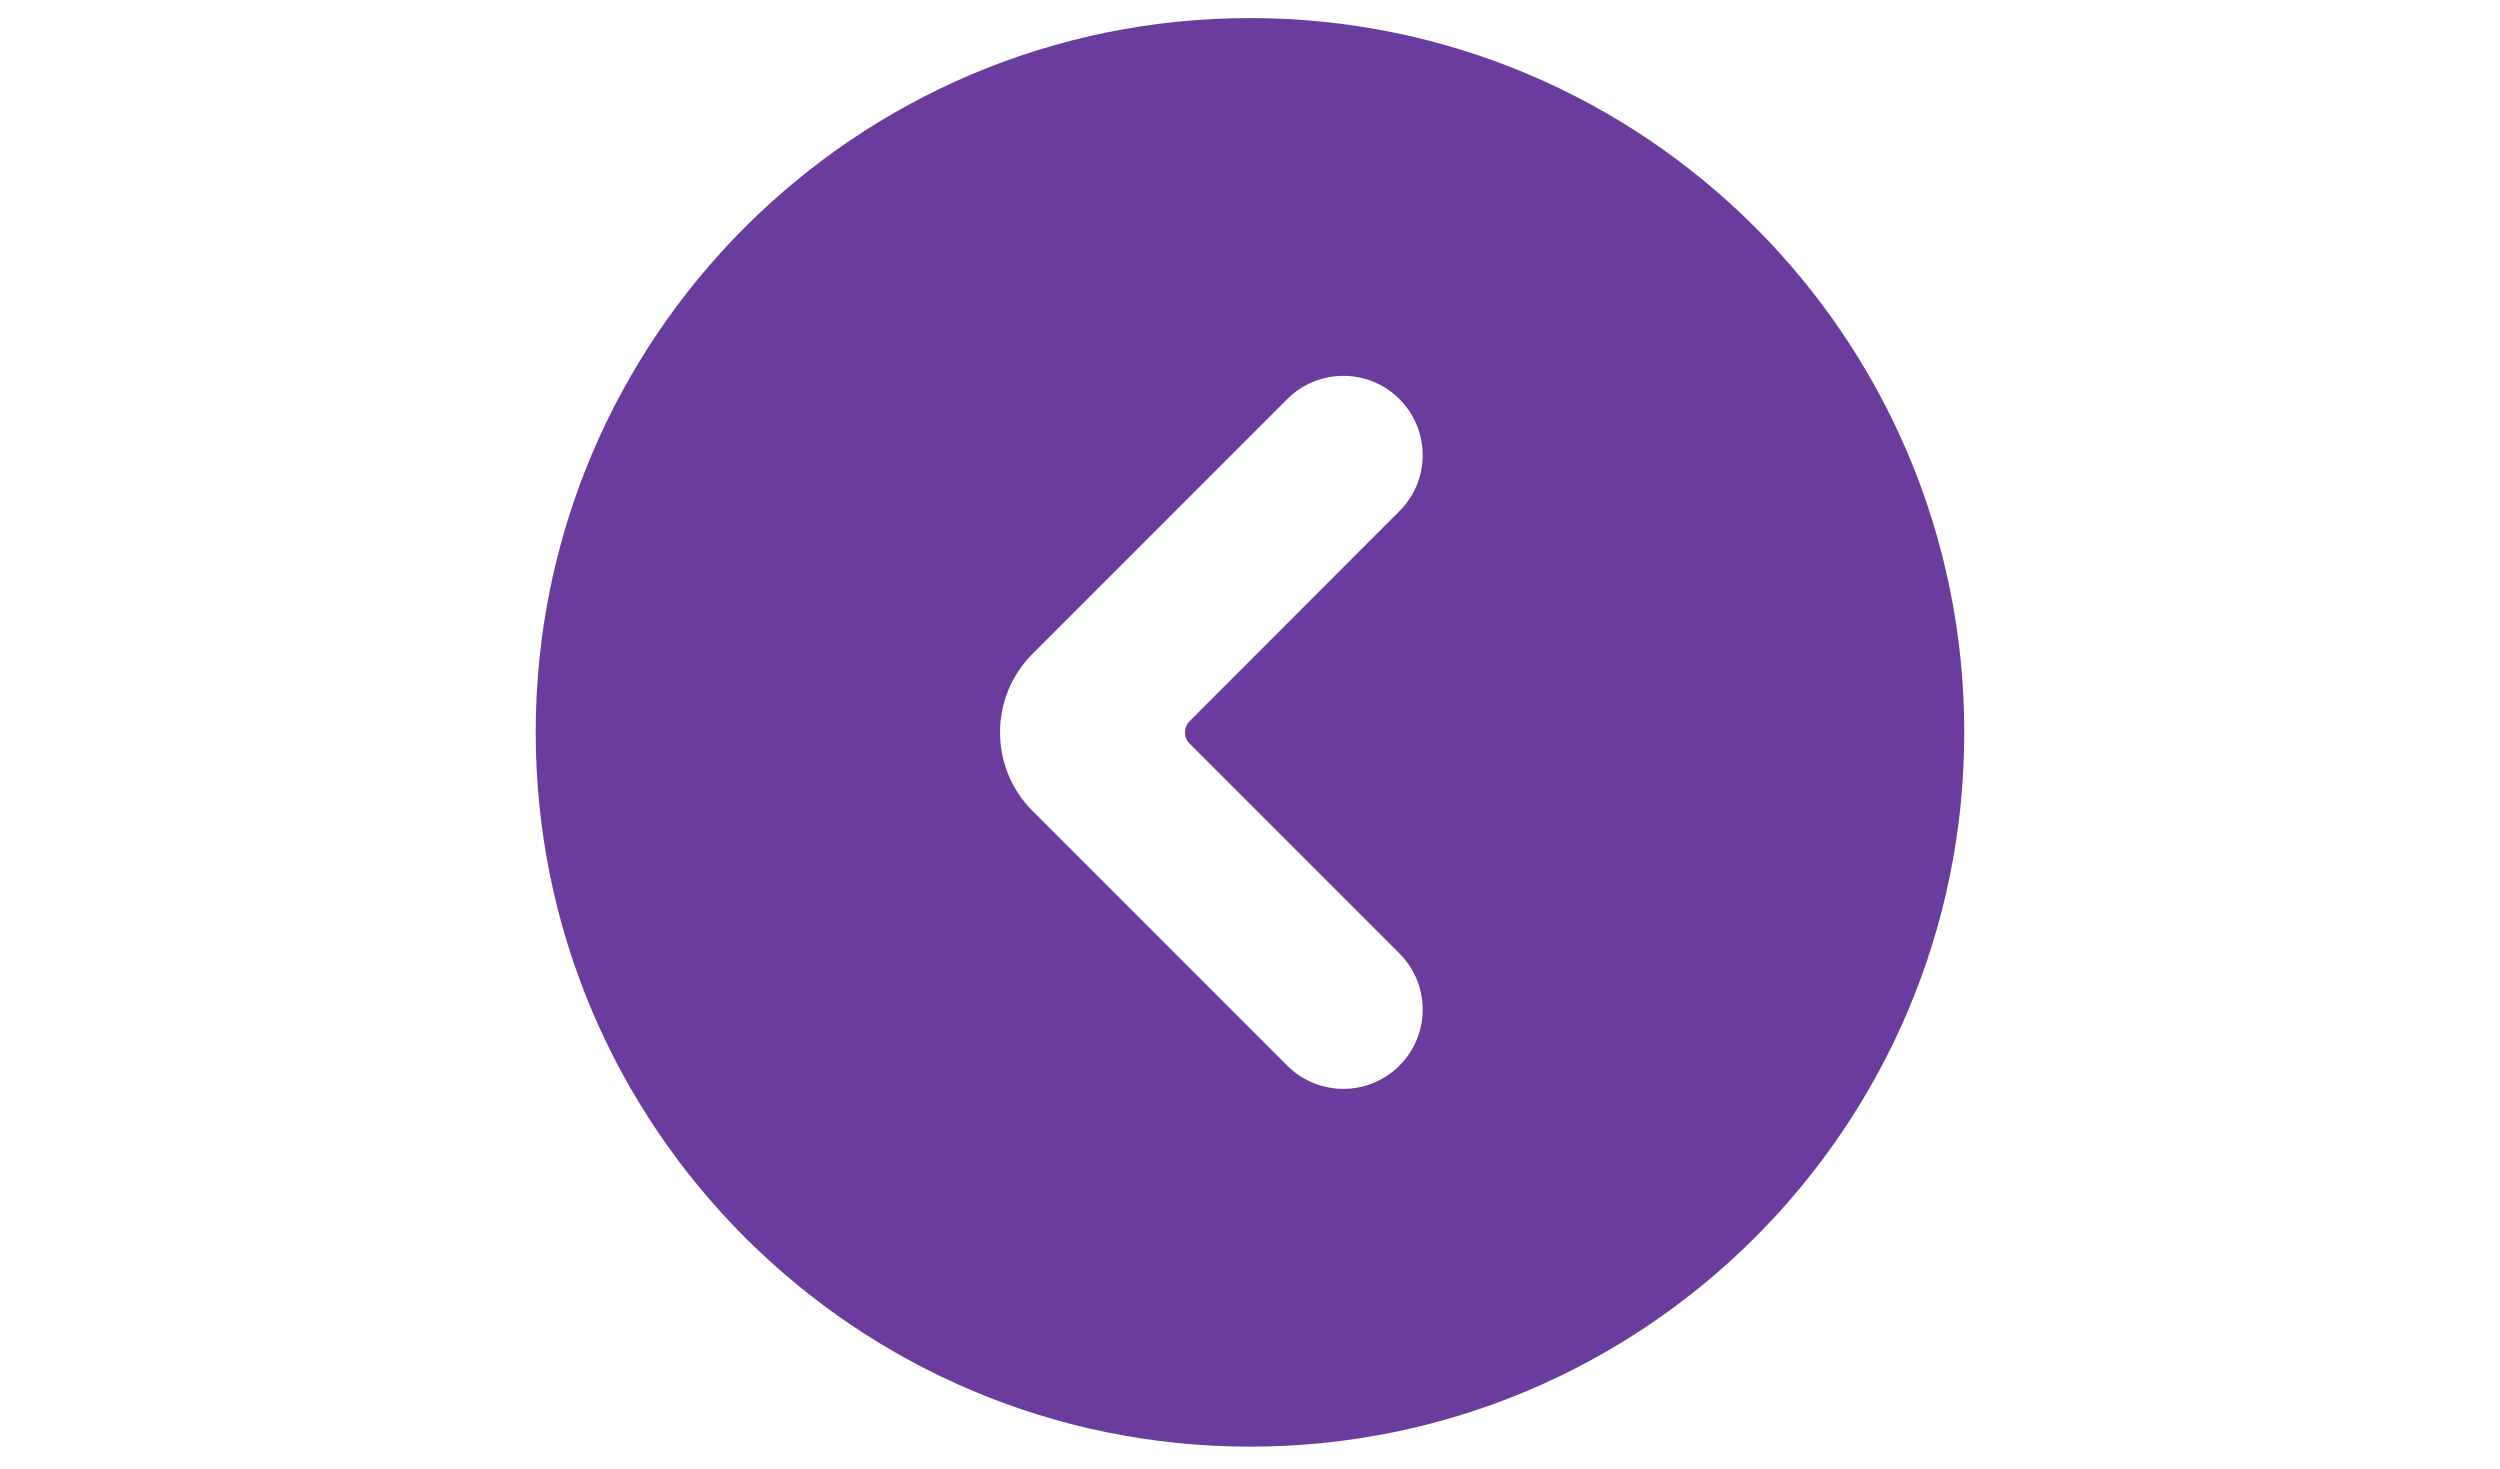 <svg xmlns="http://www.w3.org/2000/svg" xmlns:xlink="http://www.w3.org/1999/xlink" width="652" zoomAndPan="magnify" viewBox="0 0 488.88 287.25" height="383" preserveAspectRatio="xMidYMid meet" version="1.0"><defs><clipPath id="05bb4ec163"><path d="M 104.723 3.535 L 384.492 3.535 L 384.492 283 L 104.723 283 Z M 104.723 3.535 " clip-rule="nonzero"/></clipPath></defs><g clip-path="url(#05bb4ec163)"><path fill="#693c9e" d="M 232.629 145.457 L 273.66 186.488 C 279.738 192.566 279.738 202.367 273.66 208.441 C 267.633 214.496 257.785 214.496 251.73 208.441 L 201.895 158.605 C 193.434 150.145 193.434 136.352 201.895 127.895 L 251.73 78.055 C 257.785 72.004 267.633 72.004 273.66 78.055 C 279.738 84.109 279.738 93.934 273.66 99.984 L 232.629 141.066 C 231.414 142.281 231.414 144.242 232.629 145.457 Z M 244.438 3.535 C 167.289 3.535 104.723 66.074 104.723 143.25 C 104.723 220.398 167.289 282.965 244.438 282.965 C 321.613 282.965 384.152 220.398 384.152 143.25 C 384.152 66.074 321.613 3.535 244.438 3.535 " fill-opacity="1" fill-rule="nonzero"/></g></svg>